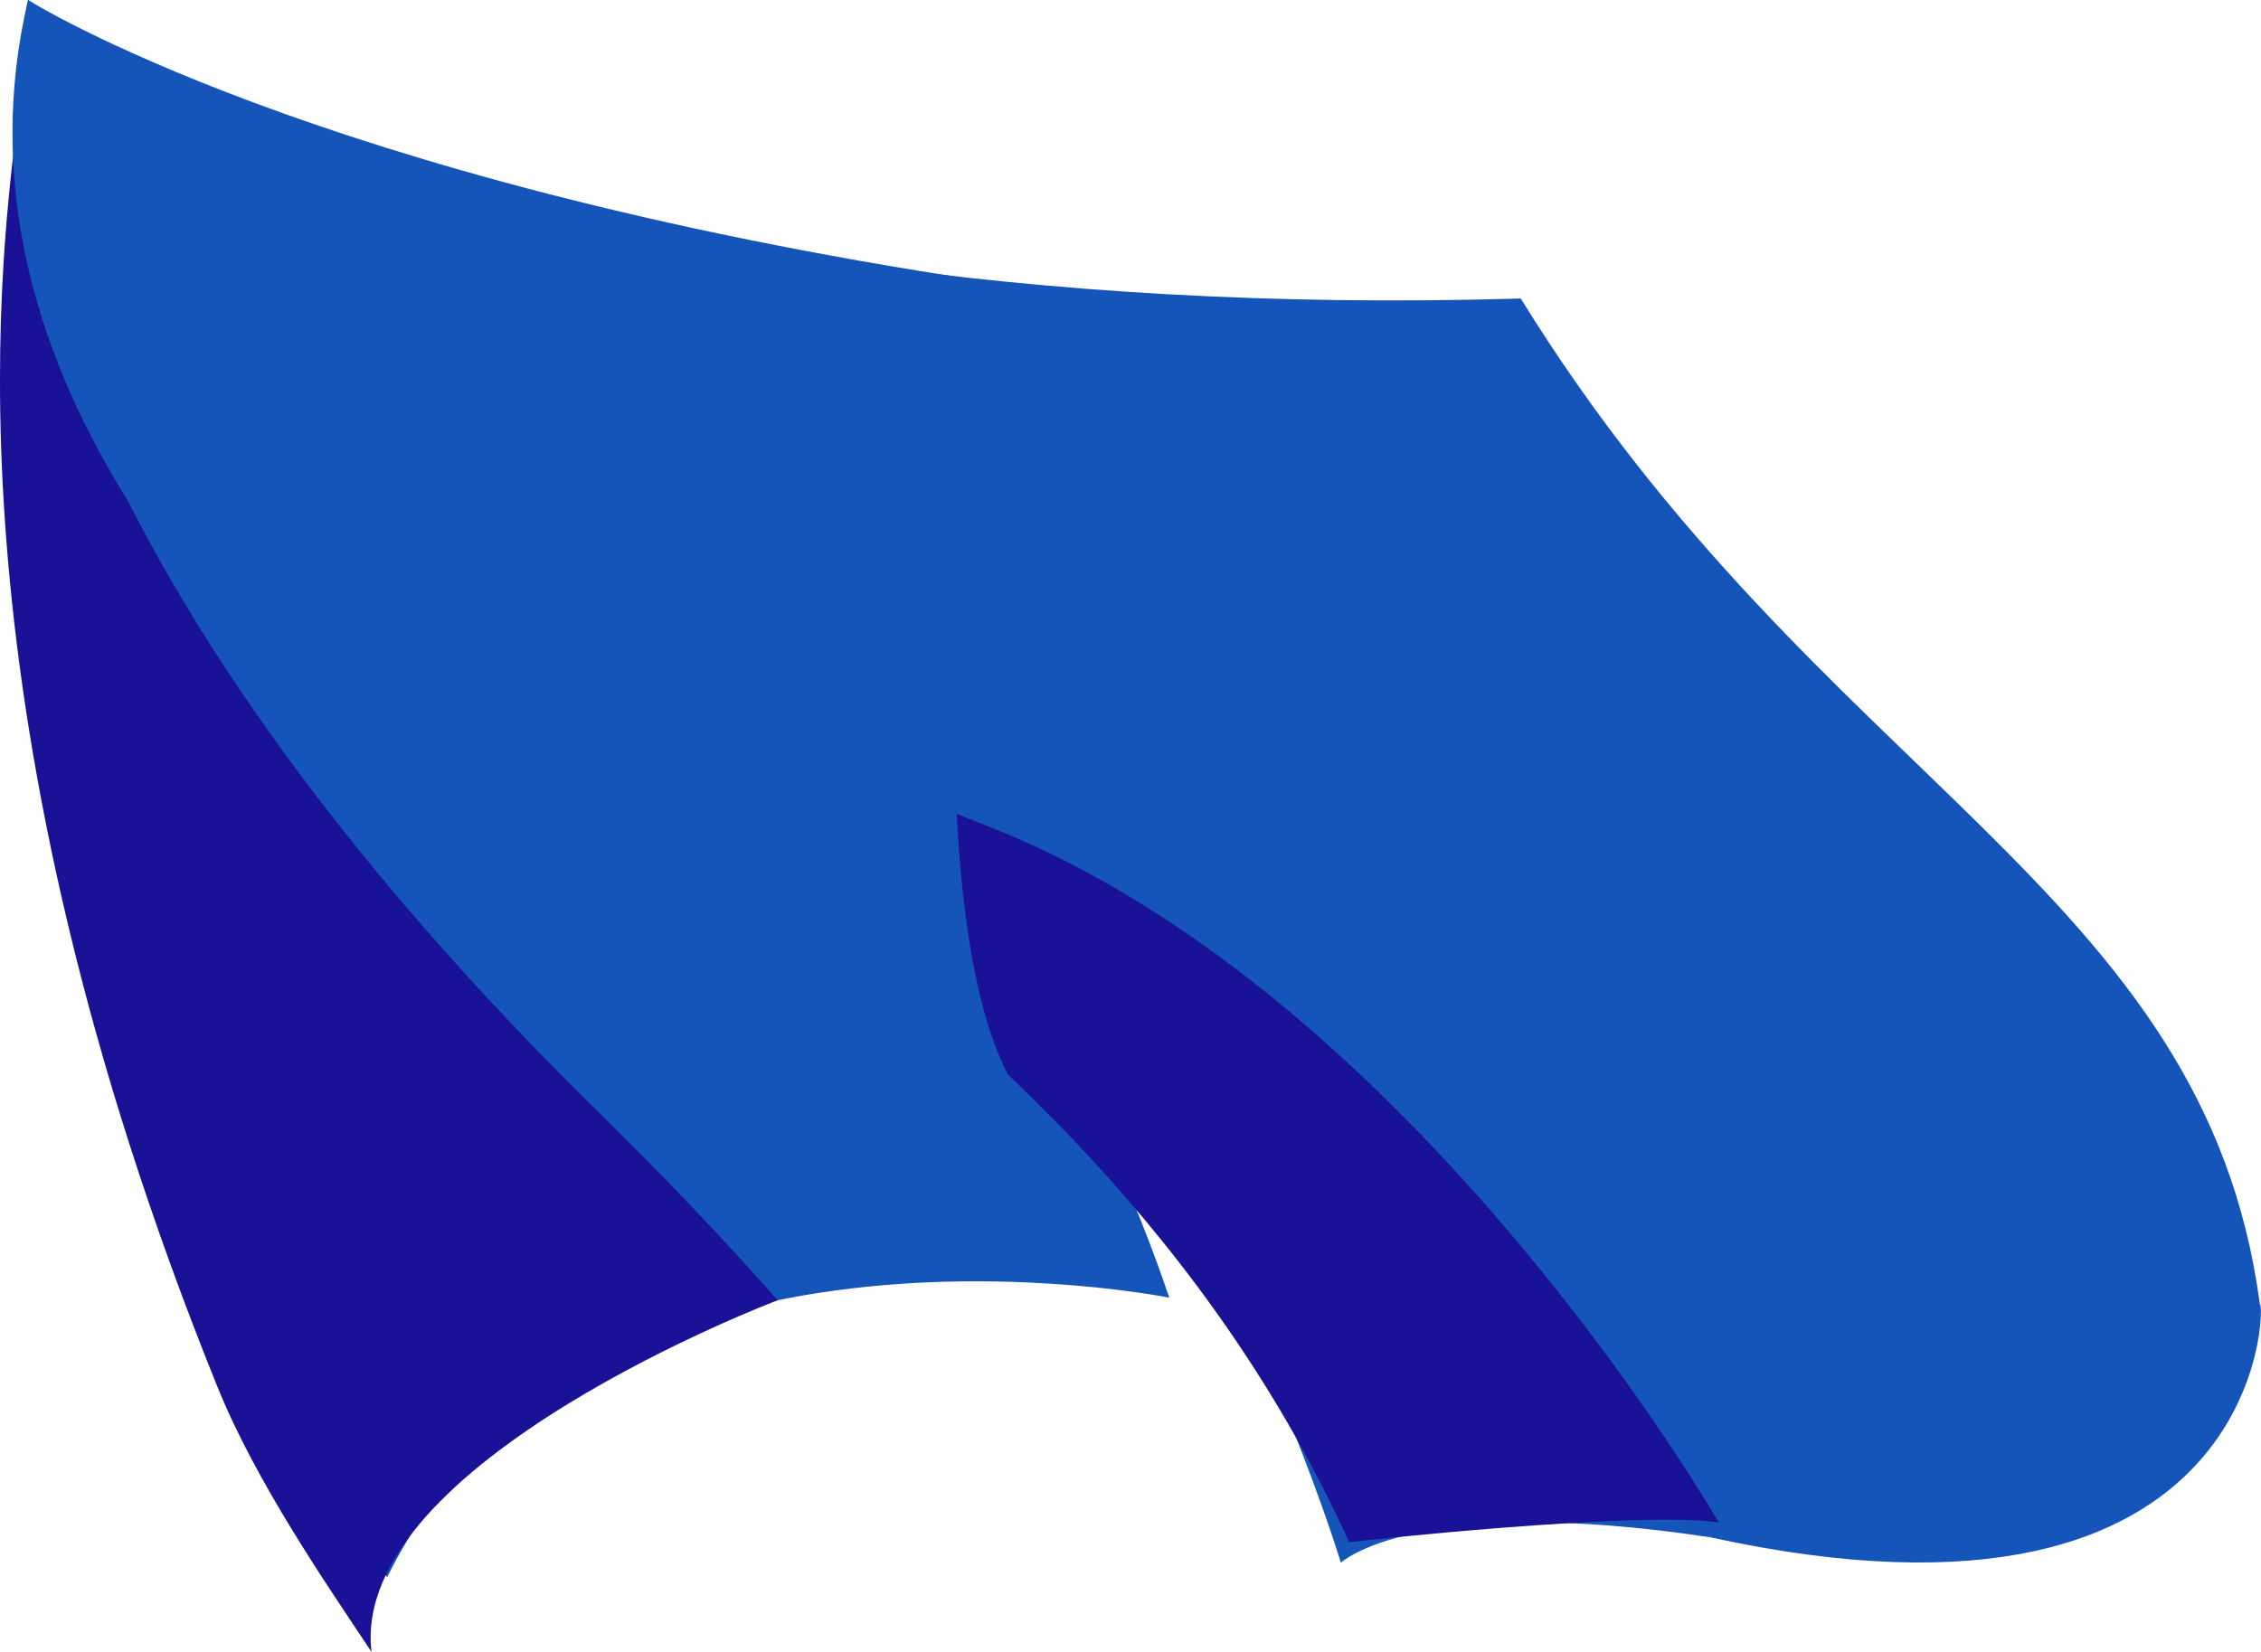 <svg xmlns="http://www.w3.org/2000/svg" viewBox="0 0 161.15 117.76"><defs><style>.cls-1{fill:#1555ba;}.cls-2{fill:#191296;}</style></defs><title>shorts</title><g id="Layer_2" data-name="Layer 2"><g id="shorts"><path class="cls-1" d="M2,0S36.66,23.41,108.39,21.28c21.33,34.54,48.73,42,52.68,71.7.4-.39.59,25.31-39.18,16.61-21-3.18-26.32,1.81-26.32,1.81S76.76,48.89,31.08,28.52C-2.11,12.92,2,0,2,0Z"/><path class="cls-1" d="M83.34,92.51S41.59,84.1,27.6,112.43C27.74,112.7-4.47,73,1.18,9.07,1.21,9.07,63.37,33.67,83.34,92.51Z"/><path class="cls-2" d="M122.5,108.53S100.93,71,70.66,59,19.43,38.84,2.14,22.1c0,0,.47,5.83,8.54,13.5,20.4,13.74,66.22,31.94,85.48,74.34C96.21,109.91,116.66,107.68,122.5,108.53Z"/><path class="cls-2" d="M55.43,92.69c-3.74-4.24-8.17-8.91-13.37-14C.41,37.57,1.1,10.24,1.18,9.07c-1.3,10.72-5.09,41.76,14.3,89.75,2.76,6.85,7.83,14.17,11,18.94C24.87,104.26,55.43,92.69,55.43,92.69Z"/><path class="cls-1" d="M69.91,20s-5.43,42.75,2,56.74S-10,50.75,2,0C2,0,22.24,12.83,69.91,20Z"/></g></g></svg>